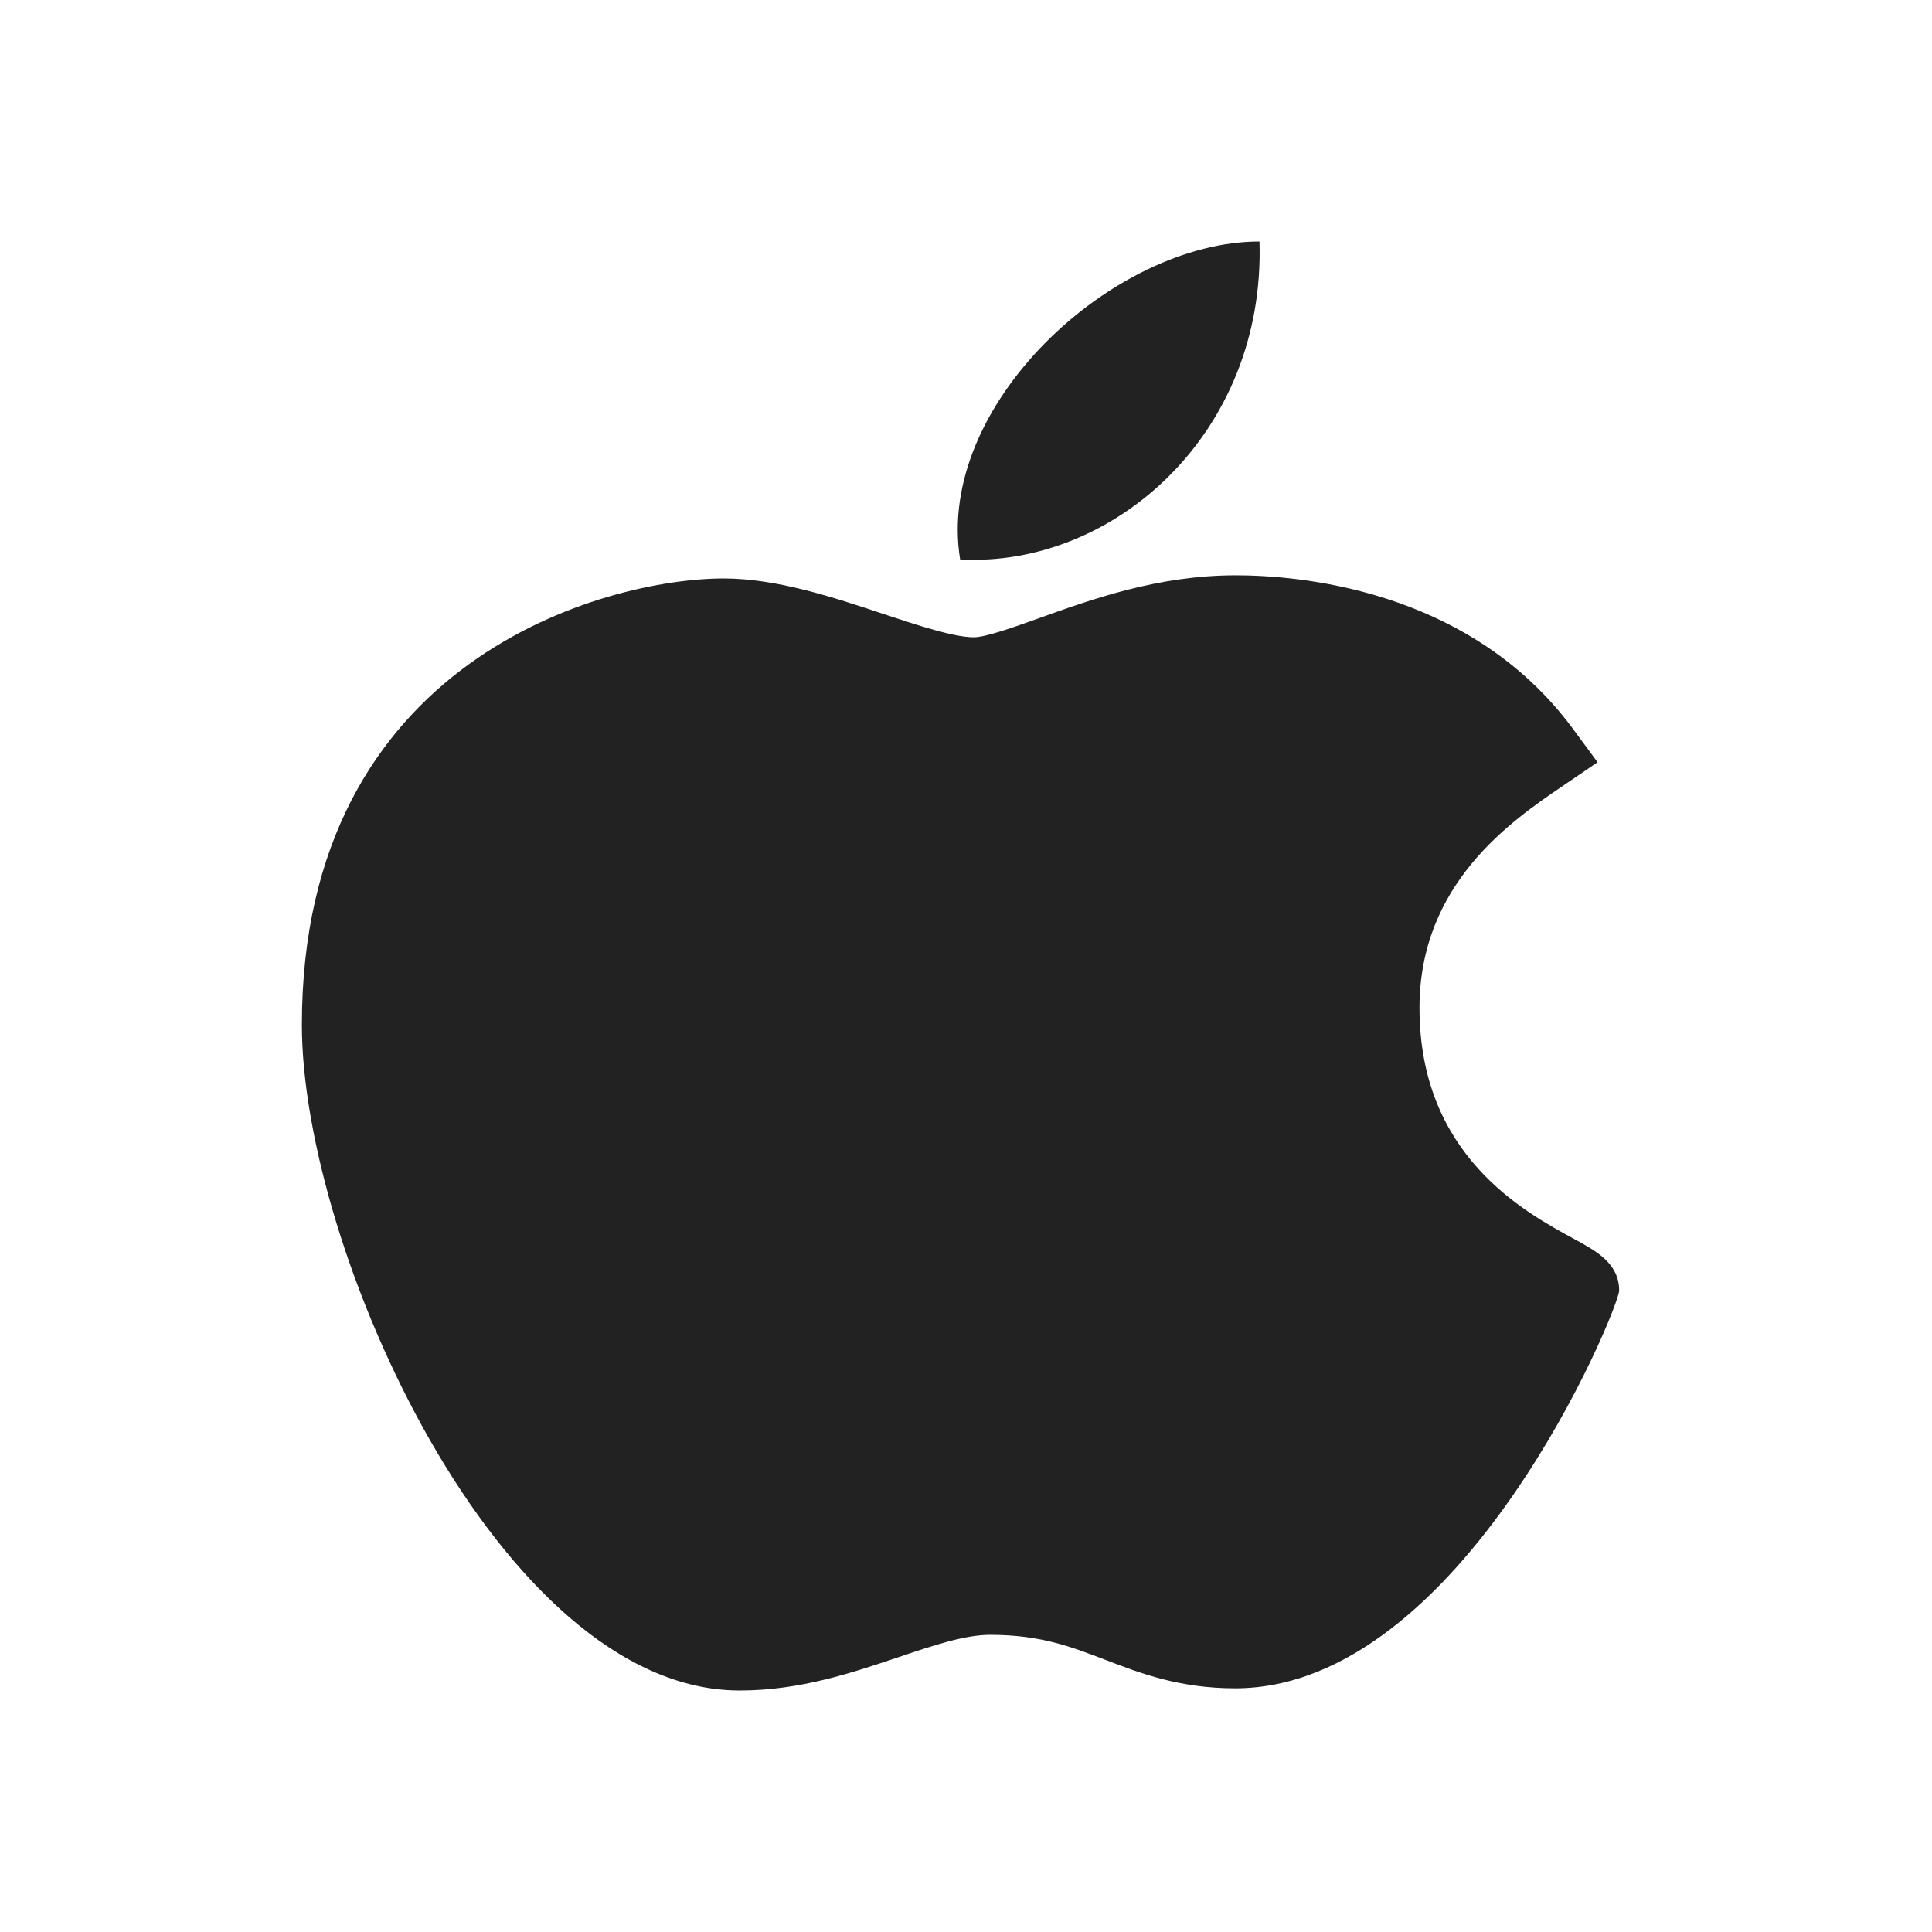 <svg width="32" height="32" viewBox="0 0 32 32" fill="none" xmlns="http://www.w3.org/2000/svg">
<path d="M12.234 28C8.275 27.979 5 20.688 5 16.974C5 10.909 10.043 9.581 11.987 9.581C12.863 9.581 13.798 9.891 14.623 10.166C15.2 10.357 15.797 10.555 16.129 10.555C16.327 10.555 16.795 10.387 17.209 10.239C18.09 9.923 19.186 9.529 20.463 9.529C20.466 9.529 20.469 9.529 20.471 9.529C21.425 9.529 24.316 9.718 26.054 12.073L26.461 12.625L25.875 13.024C25.038 13.594 23.511 14.634 23.511 16.693C23.511 19.132 25.241 20.07 26.072 20.521C26.438 20.72 26.818 20.925 26.818 21.375C26.818 21.668 24.224 27.964 20.458 27.964C19.537 27.964 18.885 27.714 18.311 27.493C17.729 27.27 17.227 27.078 16.399 27.078C15.979 27.078 15.447 27.257 14.885 27.447C14.117 27.706 13.247 28 12.259 28H12.234Z" fill="#222222"/>
<path d="M20.861 4C20.959 7.191 18.429 9.405 15.903 9.266C15.487 6.719 18.429 4 20.861 4Z" fill="#222222"/>
</svg>
